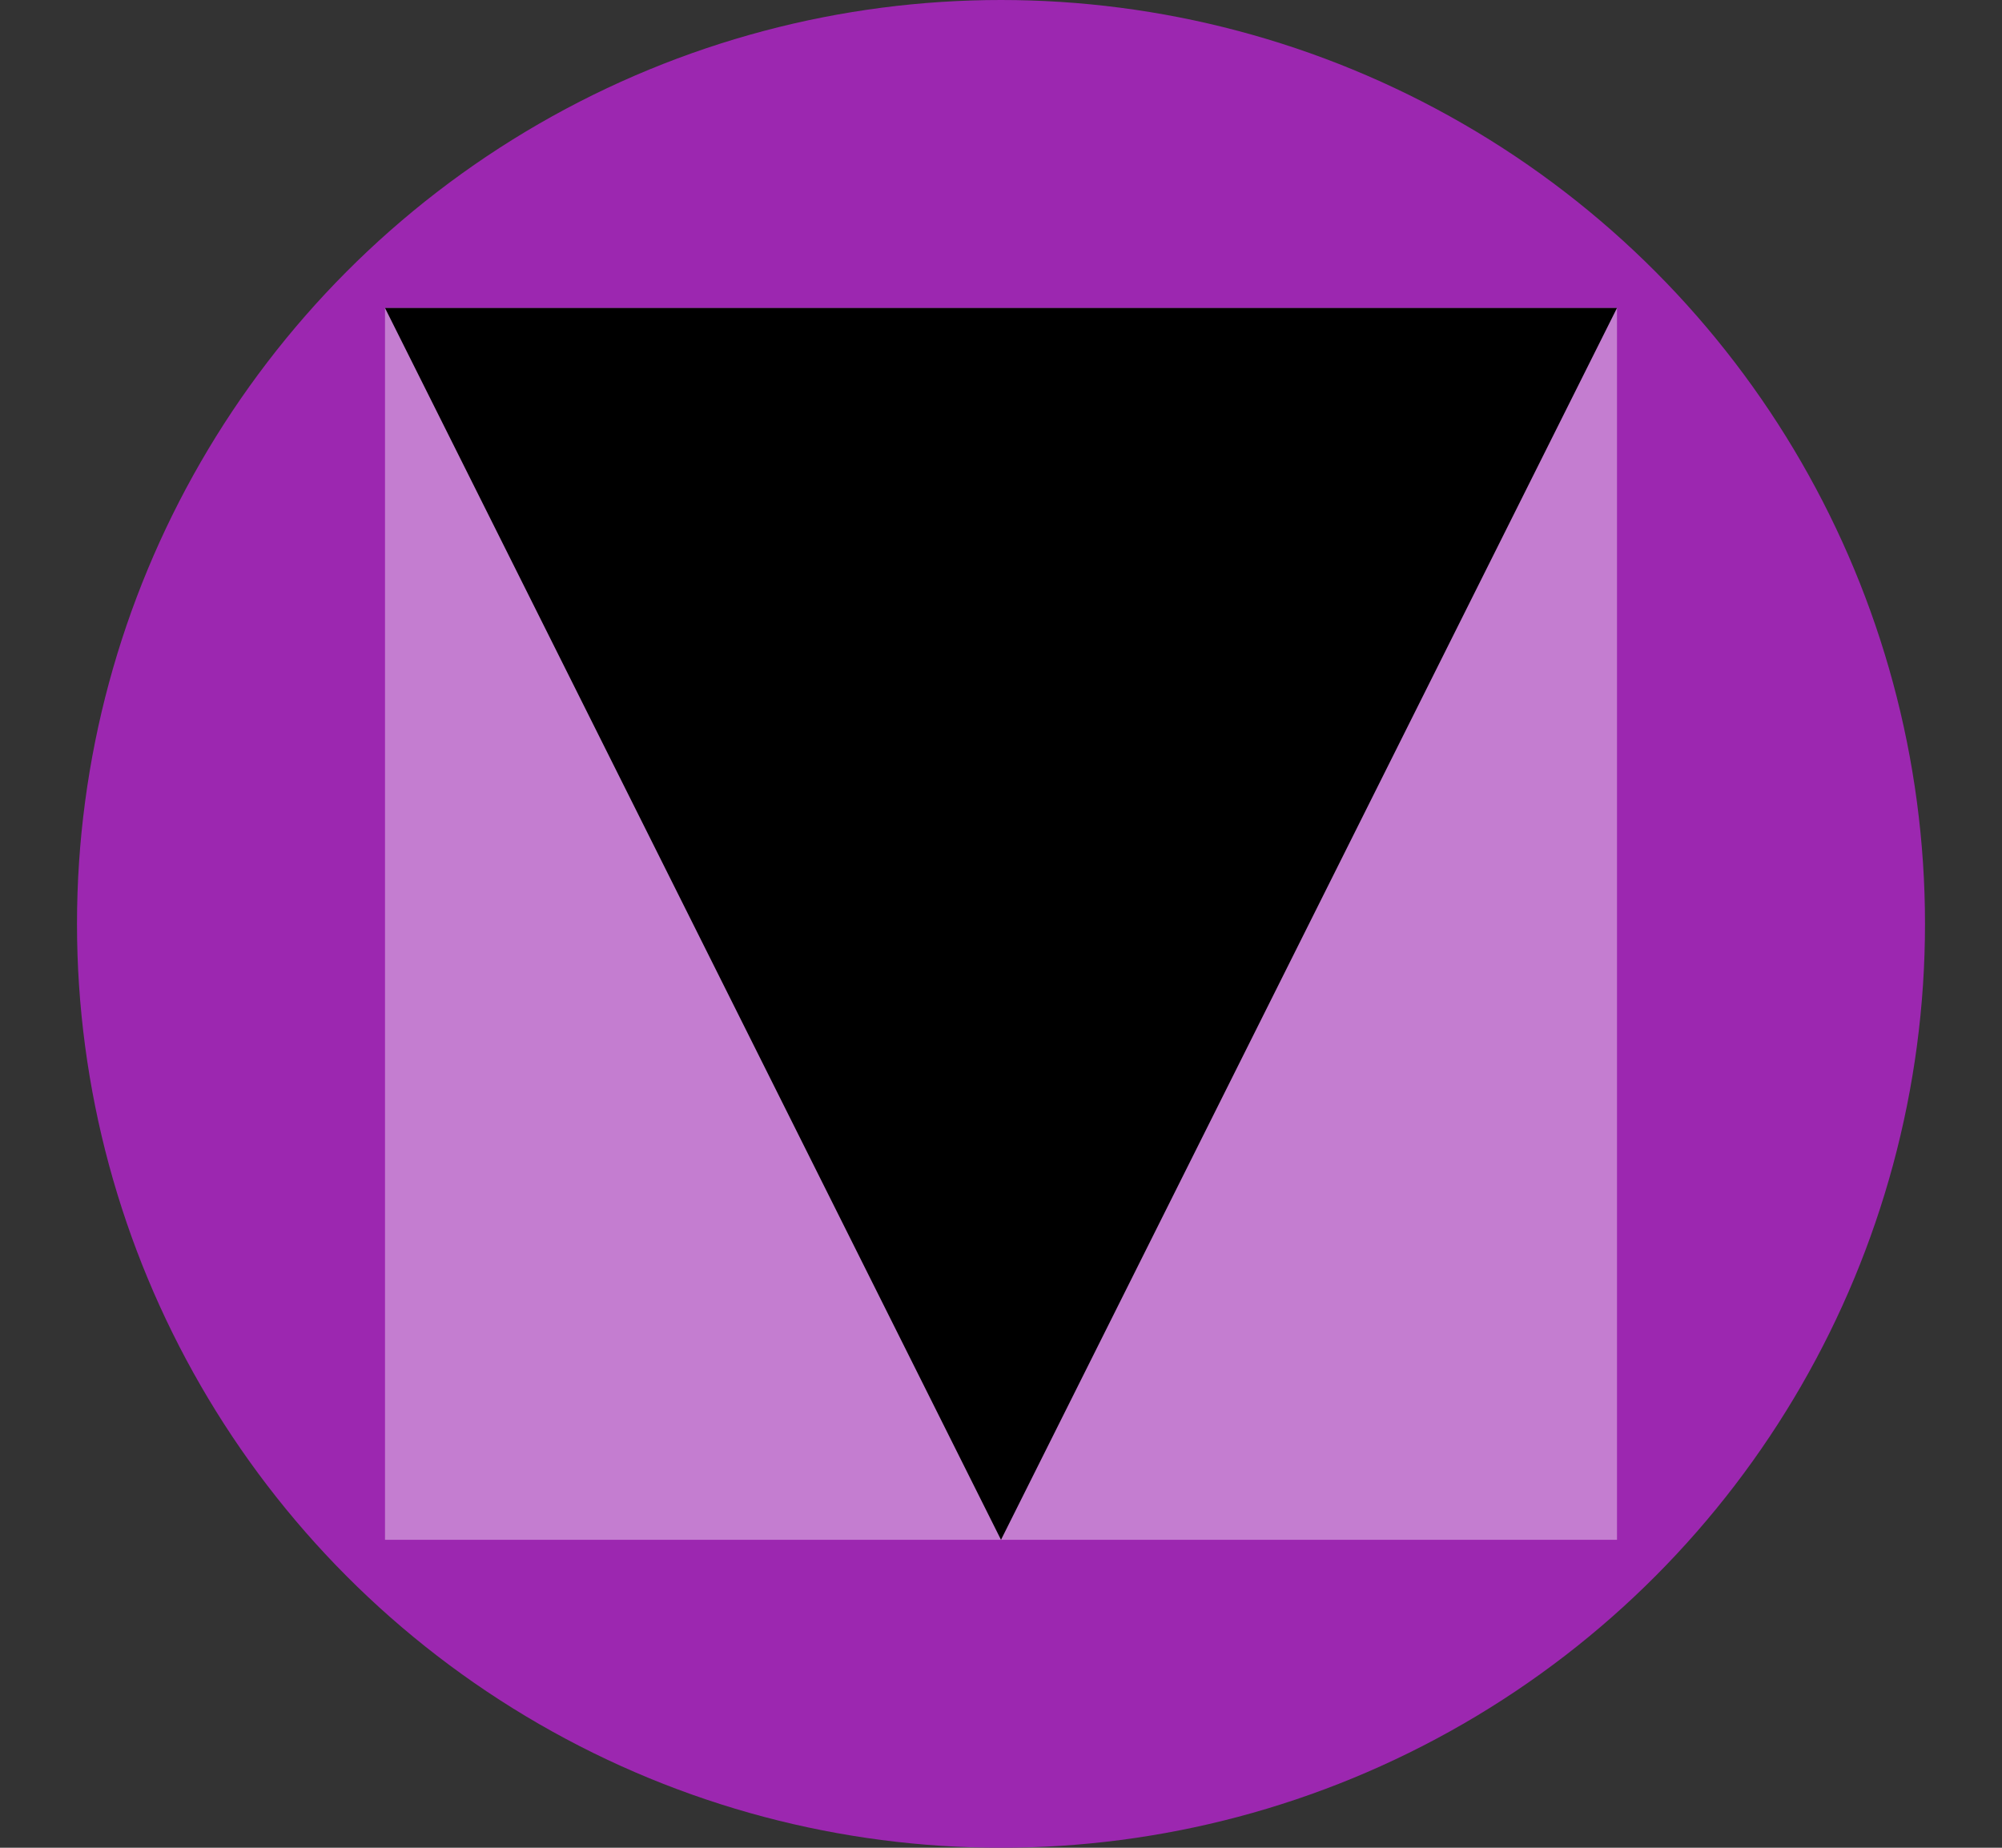 <?xml version="1.0" encoding="utf-8"?>
<!-- Generator: Adobe Illustrator 22.1.0, SVG Export Plug-In . SVG Version: 6.00 Build 0)  -->
<svg version="1.1" id="Layer_1" xmlns="http://www.w3.org/2000/svg" x="0px" y="0px" width="26px"
     height="24px"
     viewBox="0 0 26 24" style="enable-background:new 0 0 26 24;" xml:space="preserve">
<rect x="0" y="0" width="26" height="24" fill="#333333" stroke="none"/>
<style type="text/css">
	.st0{fill:#9C27B0;}
	.st1{opacity:0.4;fill:#FFF;}
	.st2{fill:#000;}
</style>
    <circle class="st0" cx="13" cy="12" r="12"/>
    <rect x="5" y="4" class="st1" width="16" height="16"/>
    <polygon class="st2" points="13,20 5,4 21,4 "/>
</svg>
